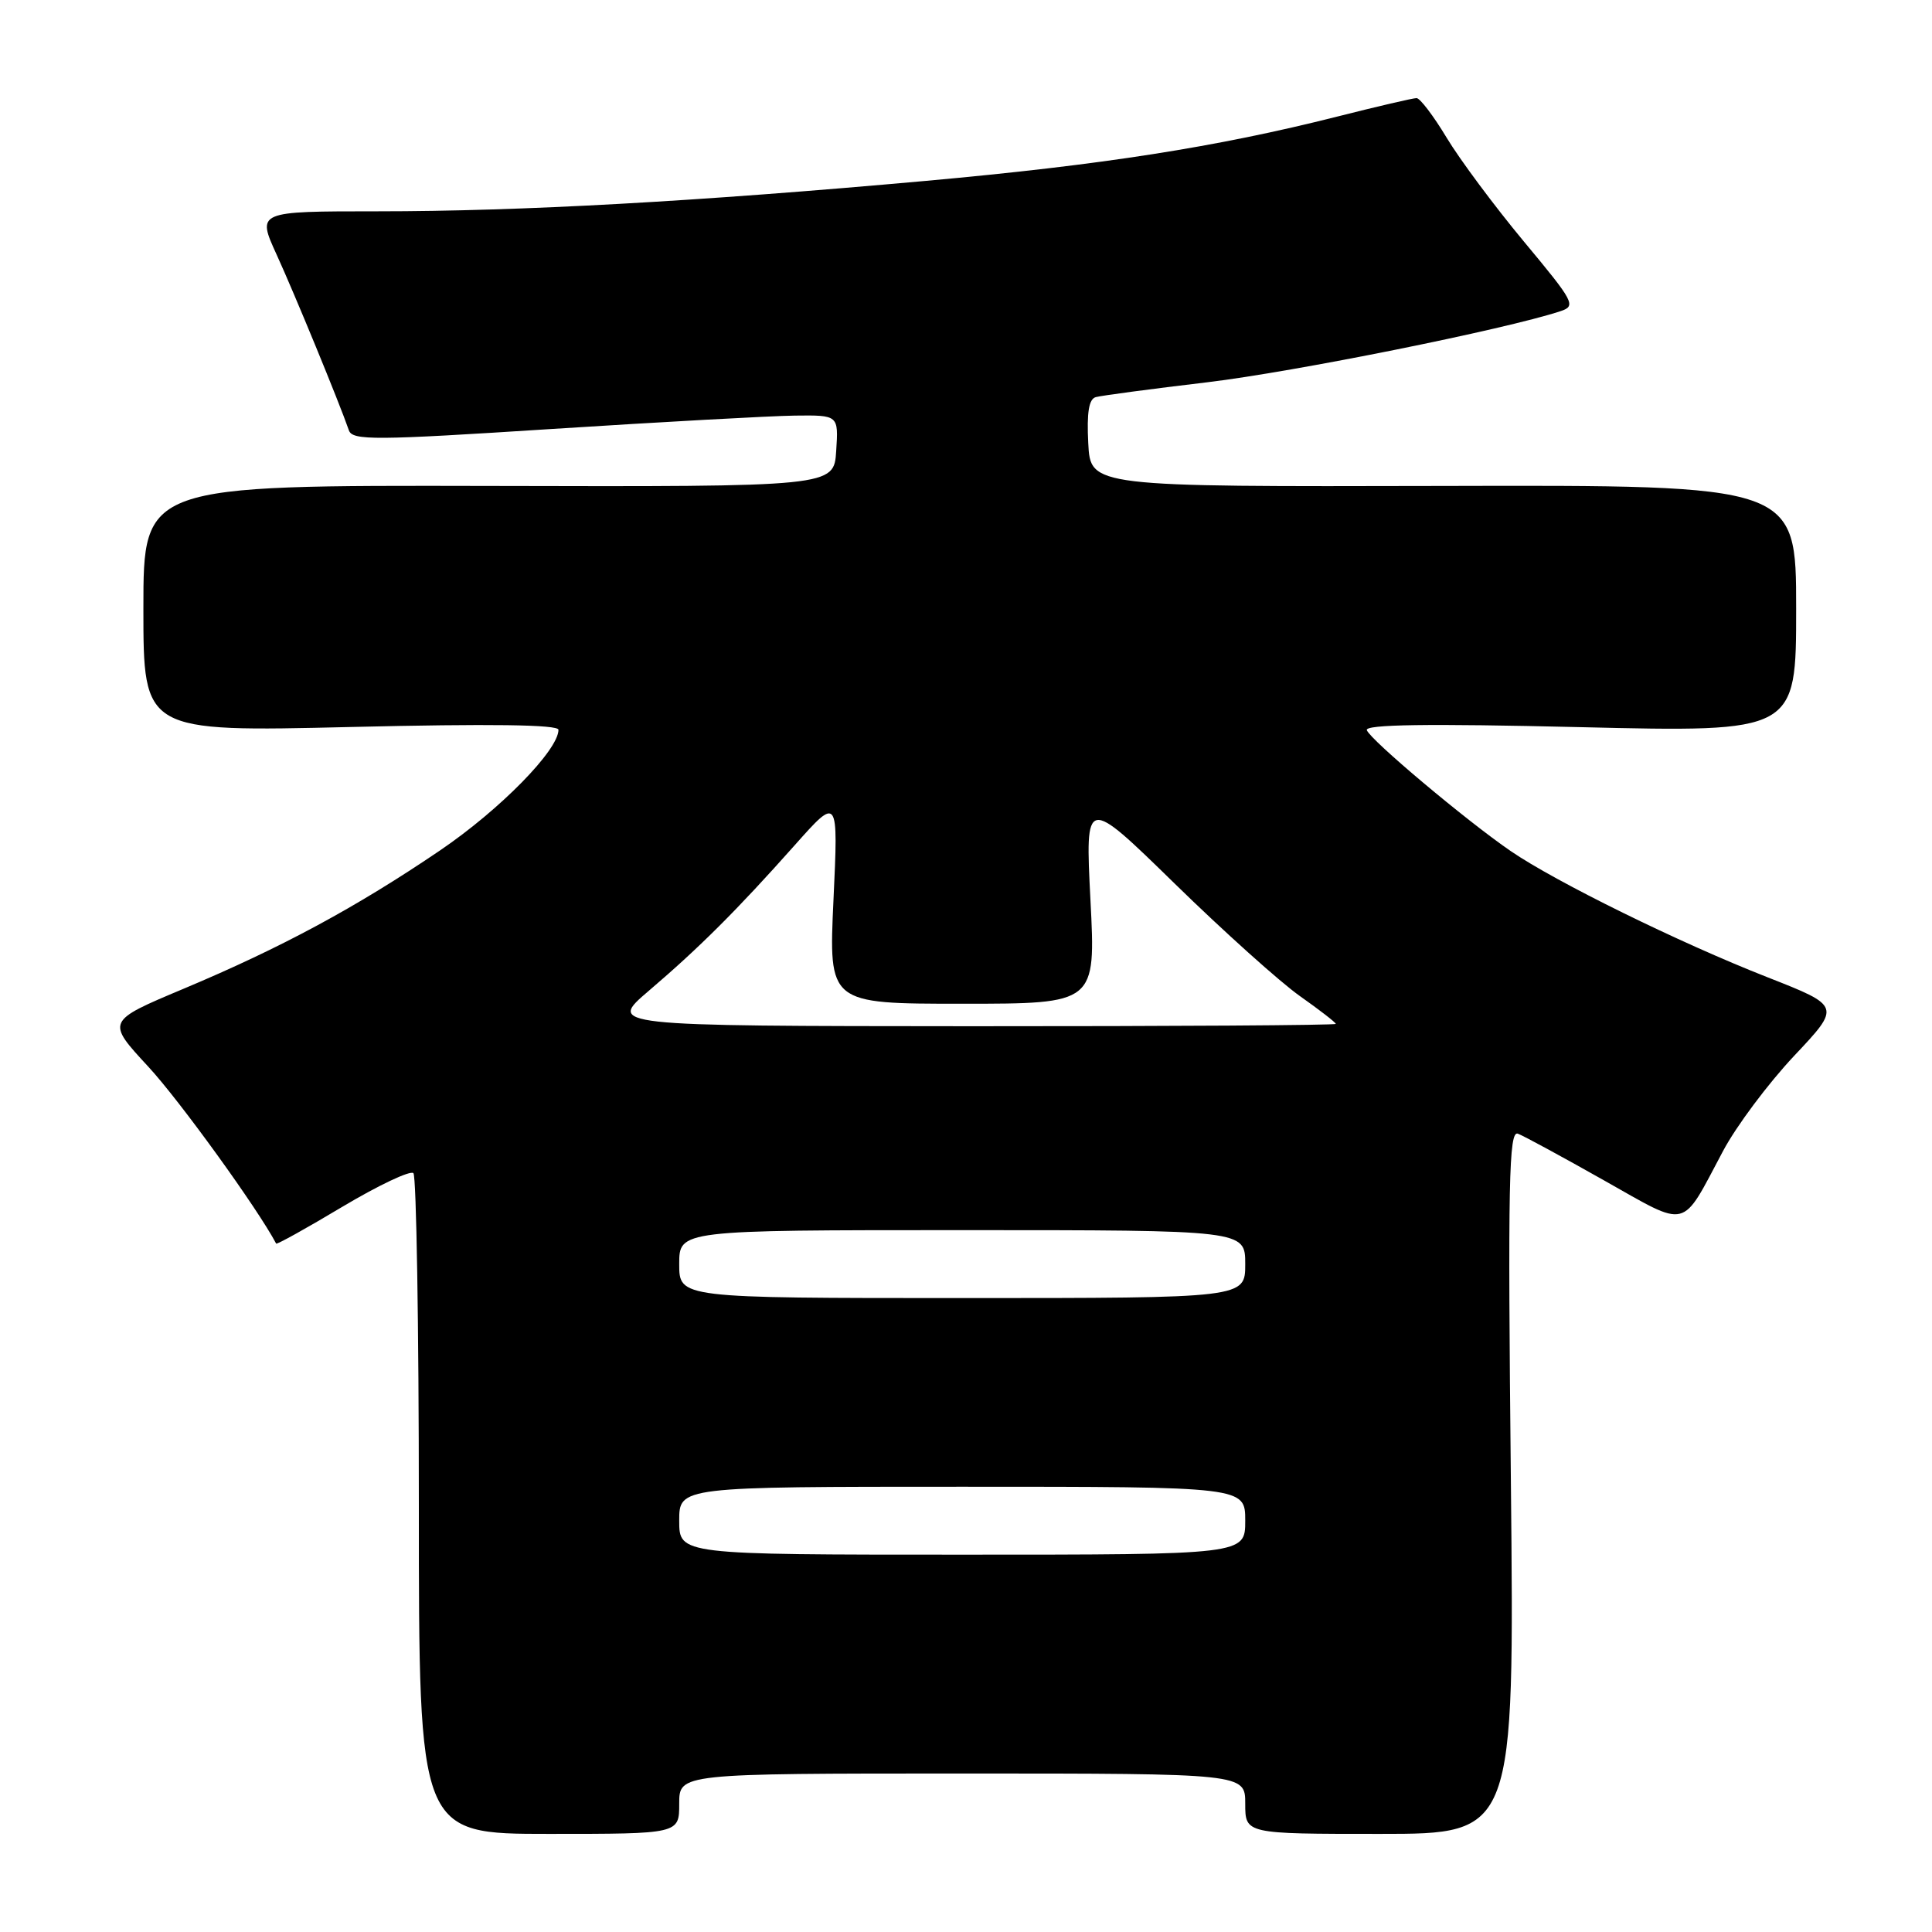 <?xml version="1.0" encoding="UTF-8" standalone="no"?>
<!DOCTYPE svg PUBLIC "-//W3C//DTD SVG 1.1//EN" "http://www.w3.org/Graphics/SVG/1.1/DTD/svg11.dtd" >
<svg xmlns="http://www.w3.org/2000/svg" xmlns:xlink="http://www.w3.org/1999/xlink" version="1.1" viewBox="0 0 256 256">
 <g >
 <path fill="currentColor"
d=" M 90.00 239.00 C 90.00 235.00 90.00 235.00 127.50 235.00 C 165.00 235.00 165.00 235.00 165.00 239.00 C 165.00 243.00 165.00 243.00 182.83 243.00 C 200.67 243.00 200.67 243.00 200.20 196.34 C 199.79 156.59 199.93 149.76 201.13 150.22 C 201.90 150.51 207.02 153.29 212.51 156.39 C 223.90 162.80 222.67 163.10 228.31 152.52 C 230.06 149.22 234.30 143.56 237.72 139.92 C 243.94 133.32 243.94 133.32 234.22 129.50 C 222.52 124.91 206.12 116.85 200.16 112.76 C 194.22 108.68 181.59 98.06 181.11 96.75 C 180.84 95.99 189.14 95.87 209.36 96.35 C 238.00 97.03 238.00 97.03 238.00 80.65 C 238.00 64.27 238.00 64.27 191.25 64.39 C 144.50 64.50 144.50 64.50 144.20 58.74 C 143.99 54.65 144.28 52.87 145.20 52.62 C 145.91 52.42 152.57 51.53 160.00 50.65 C 171.51 49.27 199.45 43.65 206.75 41.24 C 208.88 40.54 208.63 40.06 201.92 32.00 C 198.03 27.32 193.43 21.14 191.69 18.25 C 189.95 15.36 188.16 13.00 187.70 13.00 C 187.24 13.00 182.51 14.10 177.18 15.45 C 161.20 19.49 146.02 21.86 122.65 23.97 C 92.26 26.71 69.04 28.00 50.05 28.00 C 34.03 28.00 34.03 28.00 36.66 33.75 C 39.04 38.96 44.92 53.25 46.23 57.02 C 46.70 58.38 49.58 58.36 73.13 56.84 C 87.63 55.91 102.11 55.11 105.30 55.07 C 111.11 55.00 111.11 55.00 110.80 59.75 C 110.50 64.50 110.50 64.50 64.75 64.39 C 19.00 64.29 19.00 64.29 19.00 80.63 C 19.00 96.98 19.00 96.98 46.50 96.33 C 64.90 95.89 74.00 96.01 74.00 96.70 C 74.00 99.39 66.26 107.28 58.33 112.67 C 47.21 120.22 37.30 125.57 24.29 131.03 C 14.08 135.32 14.08 135.32 19.65 141.34 C 23.80 145.82 34.19 160.21 36.59 164.78 C 36.67 164.94 40.63 162.74 45.39 159.89 C 50.16 157.05 54.38 155.05 54.78 155.45 C 55.17 155.85 55.50 175.71 55.50 199.59 C 55.50 243.00 55.50 243.00 72.75 243.00 C 90.00 243.00 90.00 243.00 90.00 239.00 Z  M 90.00 201.50 C 90.00 197.00 90.00 197.00 127.50 197.00 C 165.00 197.00 165.00 197.00 165.00 201.50 C 165.00 206.00 165.00 206.00 127.50 206.00 C 90.00 206.00 90.00 206.00 90.00 201.50 Z  M 90.00 167.50 C 90.00 163.00 90.00 163.00 127.50 163.00 C 165.00 163.00 165.00 163.00 165.00 167.50 C 165.00 172.00 165.00 172.00 127.50 172.00 C 90.00 172.00 90.00 172.00 90.00 167.50 Z  M 86.00 131.26 C 92.68 125.56 97.67 120.58 105.30 112.00 C 111.08 105.50 111.08 105.50 110.44 119.25 C 109.80 133.00 109.80 133.00 127.50 133.00 C 145.20 133.00 145.20 133.00 144.49 119.25 C 143.79 105.50 143.79 105.50 155.64 117.07 C 162.16 123.44 169.64 130.15 172.25 131.99 C 174.86 133.83 177.00 135.49 177.00 135.67 C 177.00 135.85 155.29 135.99 128.75 135.98 C 80.50 135.95 80.50 135.95 86.00 131.26 Z "/>
</g>
</svg>